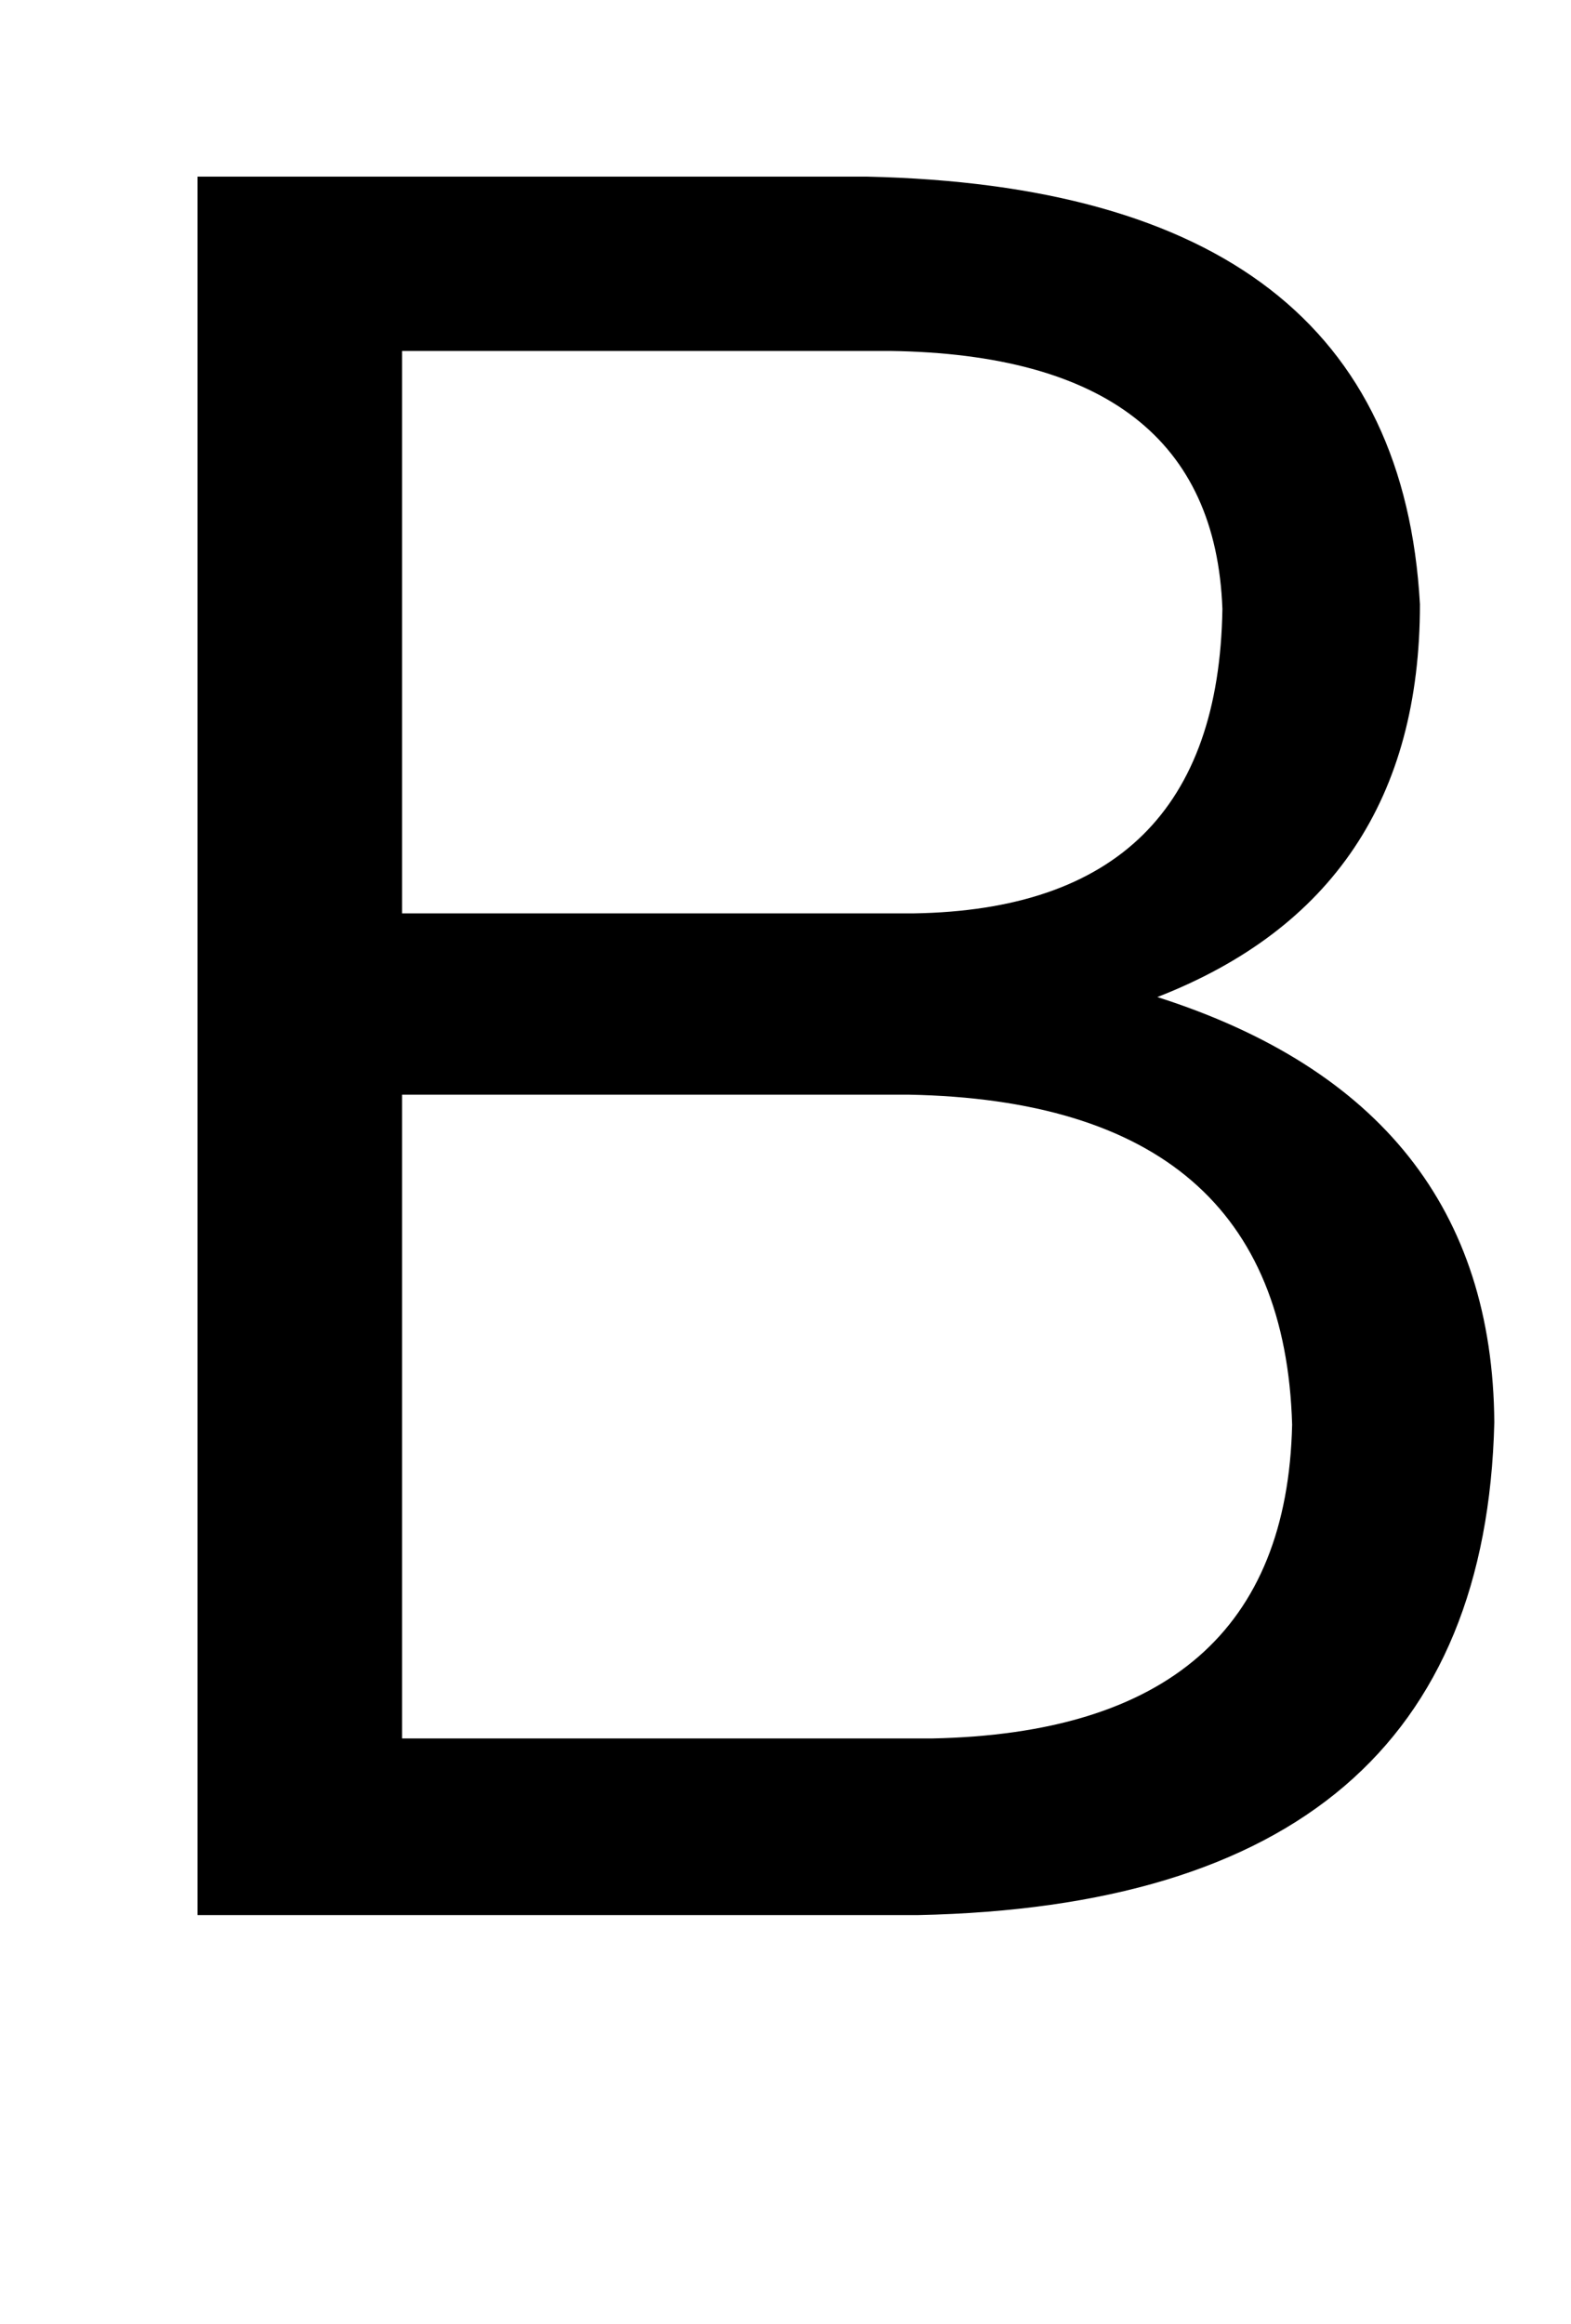 <?xml version="1.0" standalone="no"?>
<!DOCTYPE svg PUBLIC "-//W3C//DTD SVG 1.1//EN" "http://www.w3.org/Graphics/SVG/1.1/DTD/svg11.dtd" >
<svg xmlns="http://www.w3.org/2000/svg" xmlns:xlink="http://www.w3.org/1999/xlink" version="1.1" viewBox="-10 0 676 1000">
   <path fill="currentColor"
d="M381 471h-218v277h228q152 -3 155 -135q-4 -139 -165 -142zM373 151h-210v242h220q131 -2 133 -131q-4 -109 -143 -111zM385 824h-310v-748h288q228 5 238 184q0 125 -113 169q144 46 145 183q-5 207 -248 212z" />
</svg>
